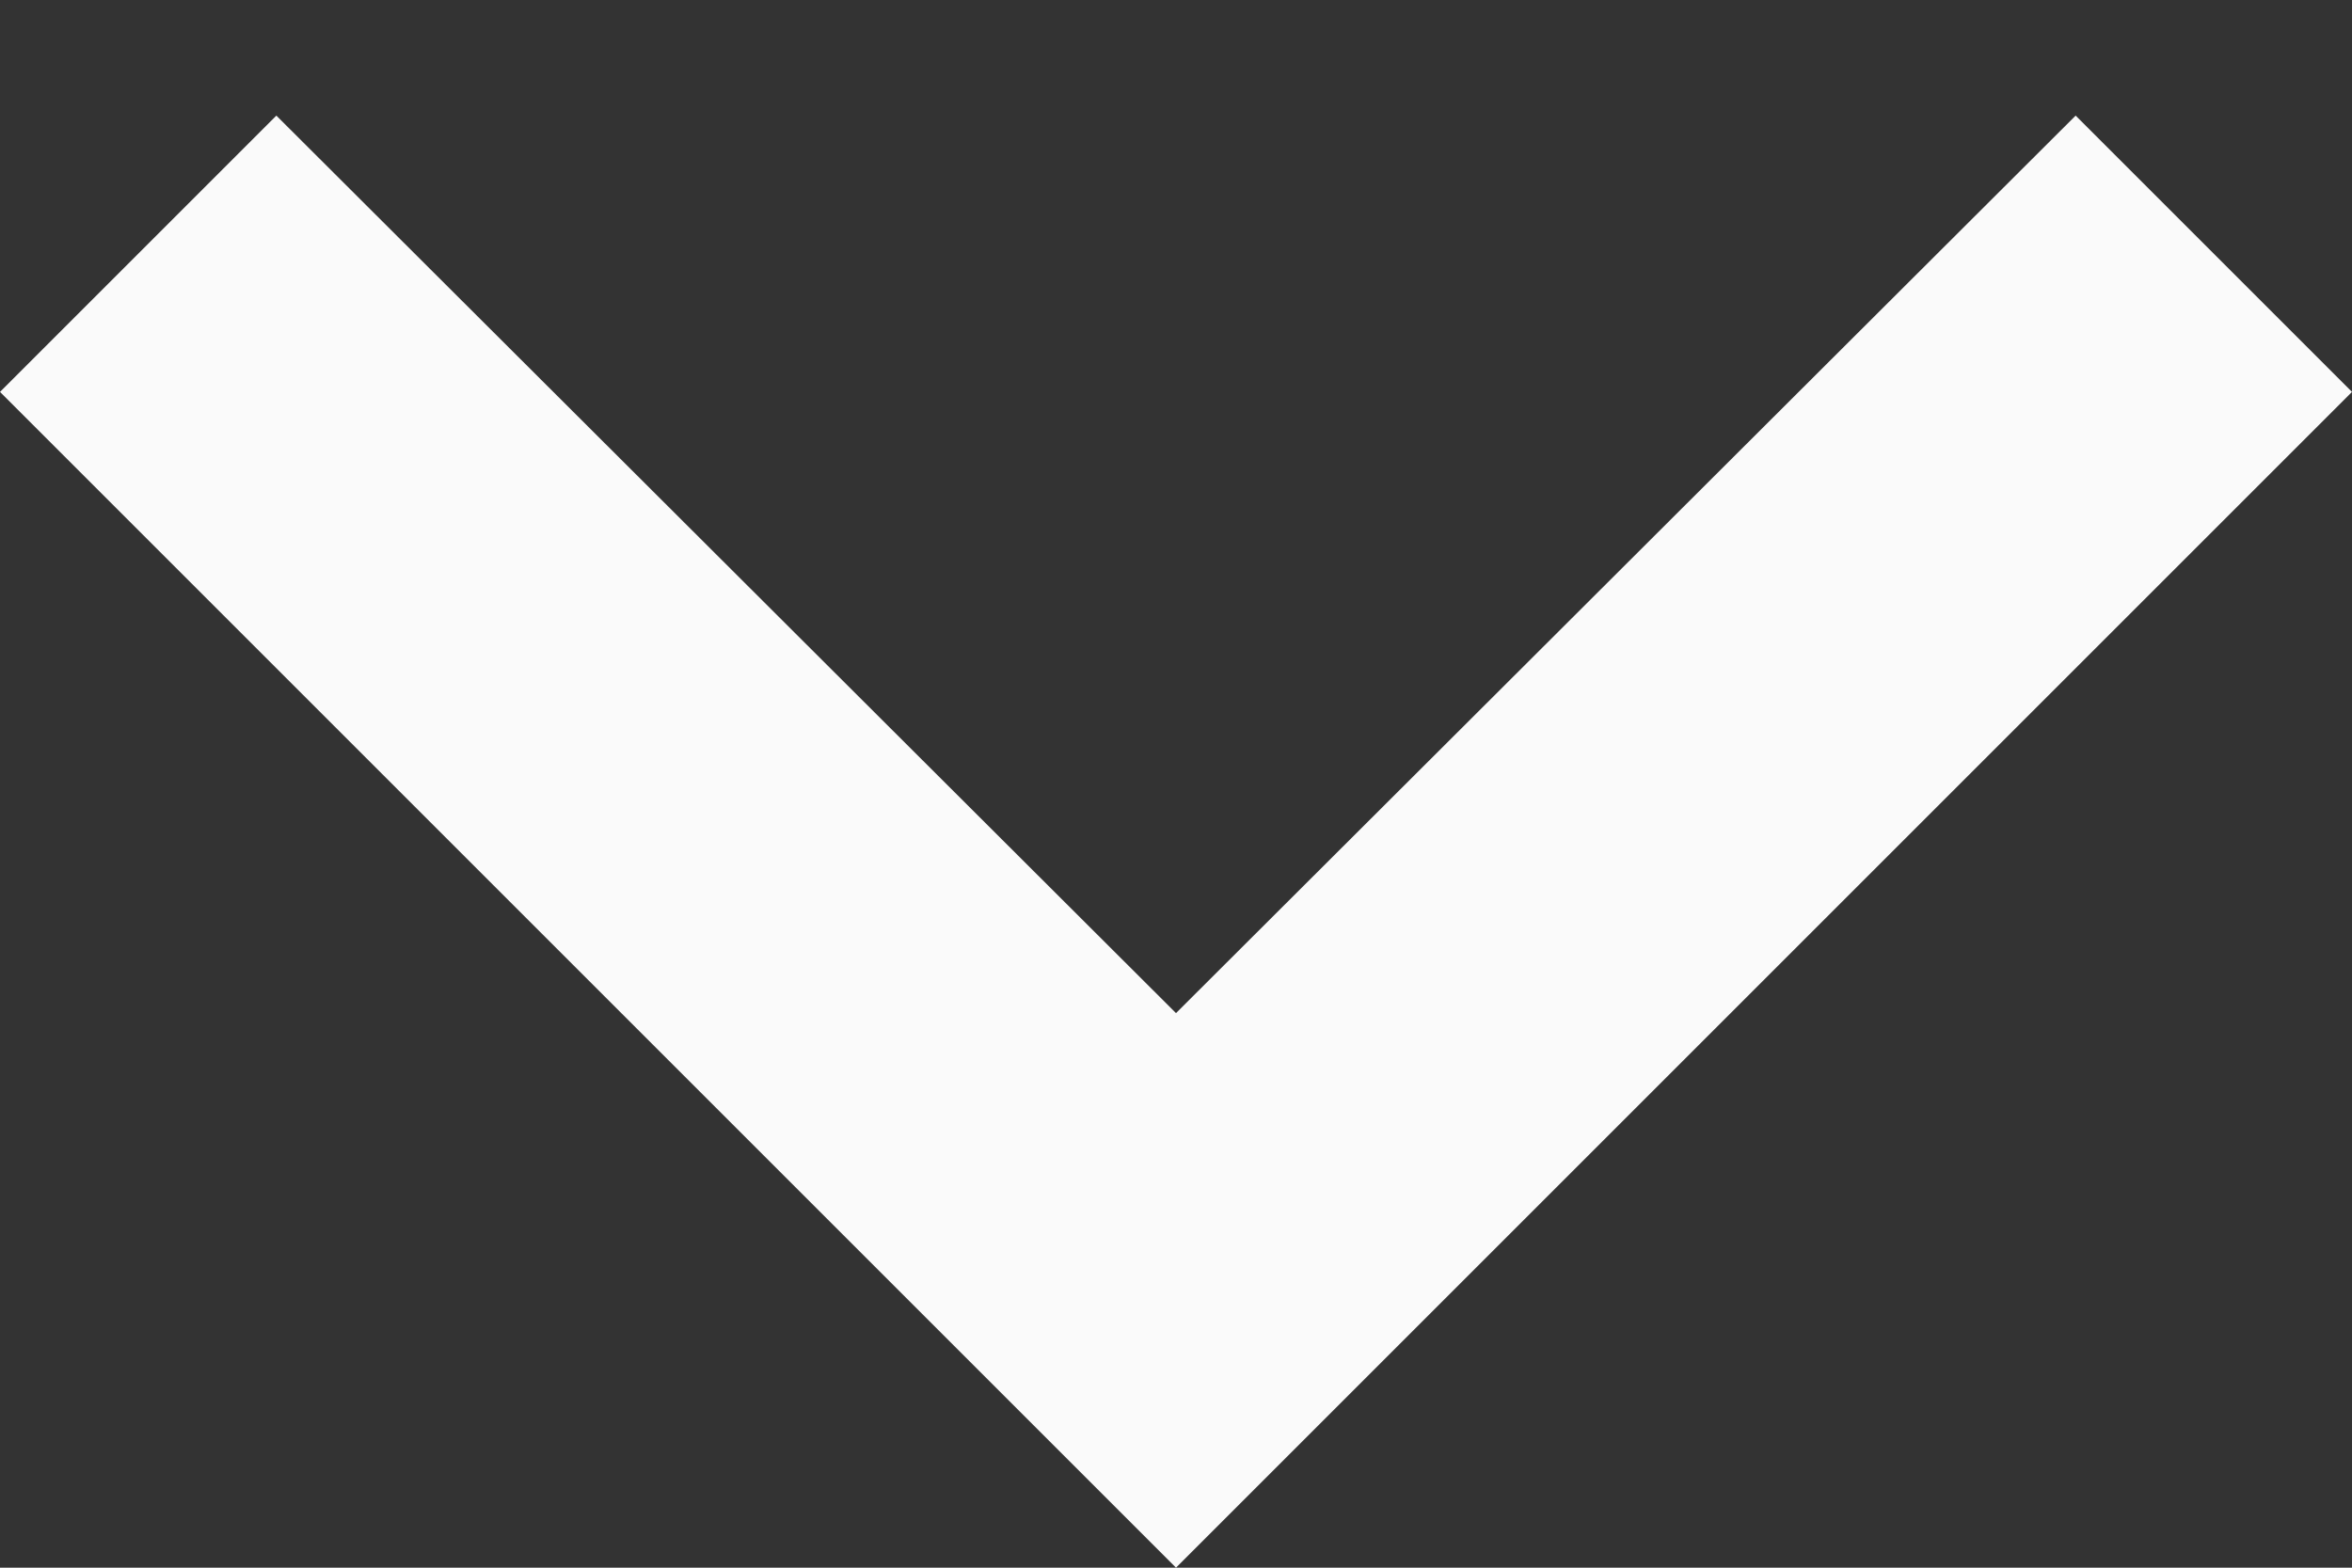 <svg width="6" height="4" viewBox="0 0 6 4" fill="none" xmlns="http://www.w3.org/2000/svg">
<rect x="0" y="0" width="6" height="4" fill="#333333" stroke="none"/>
<path d="M5.295 0.295L3 2.585L0.705 0.295L0 1L3 4L6 1L5.295 0.295Z" fill="#FAFAFA"/>
</svg>
